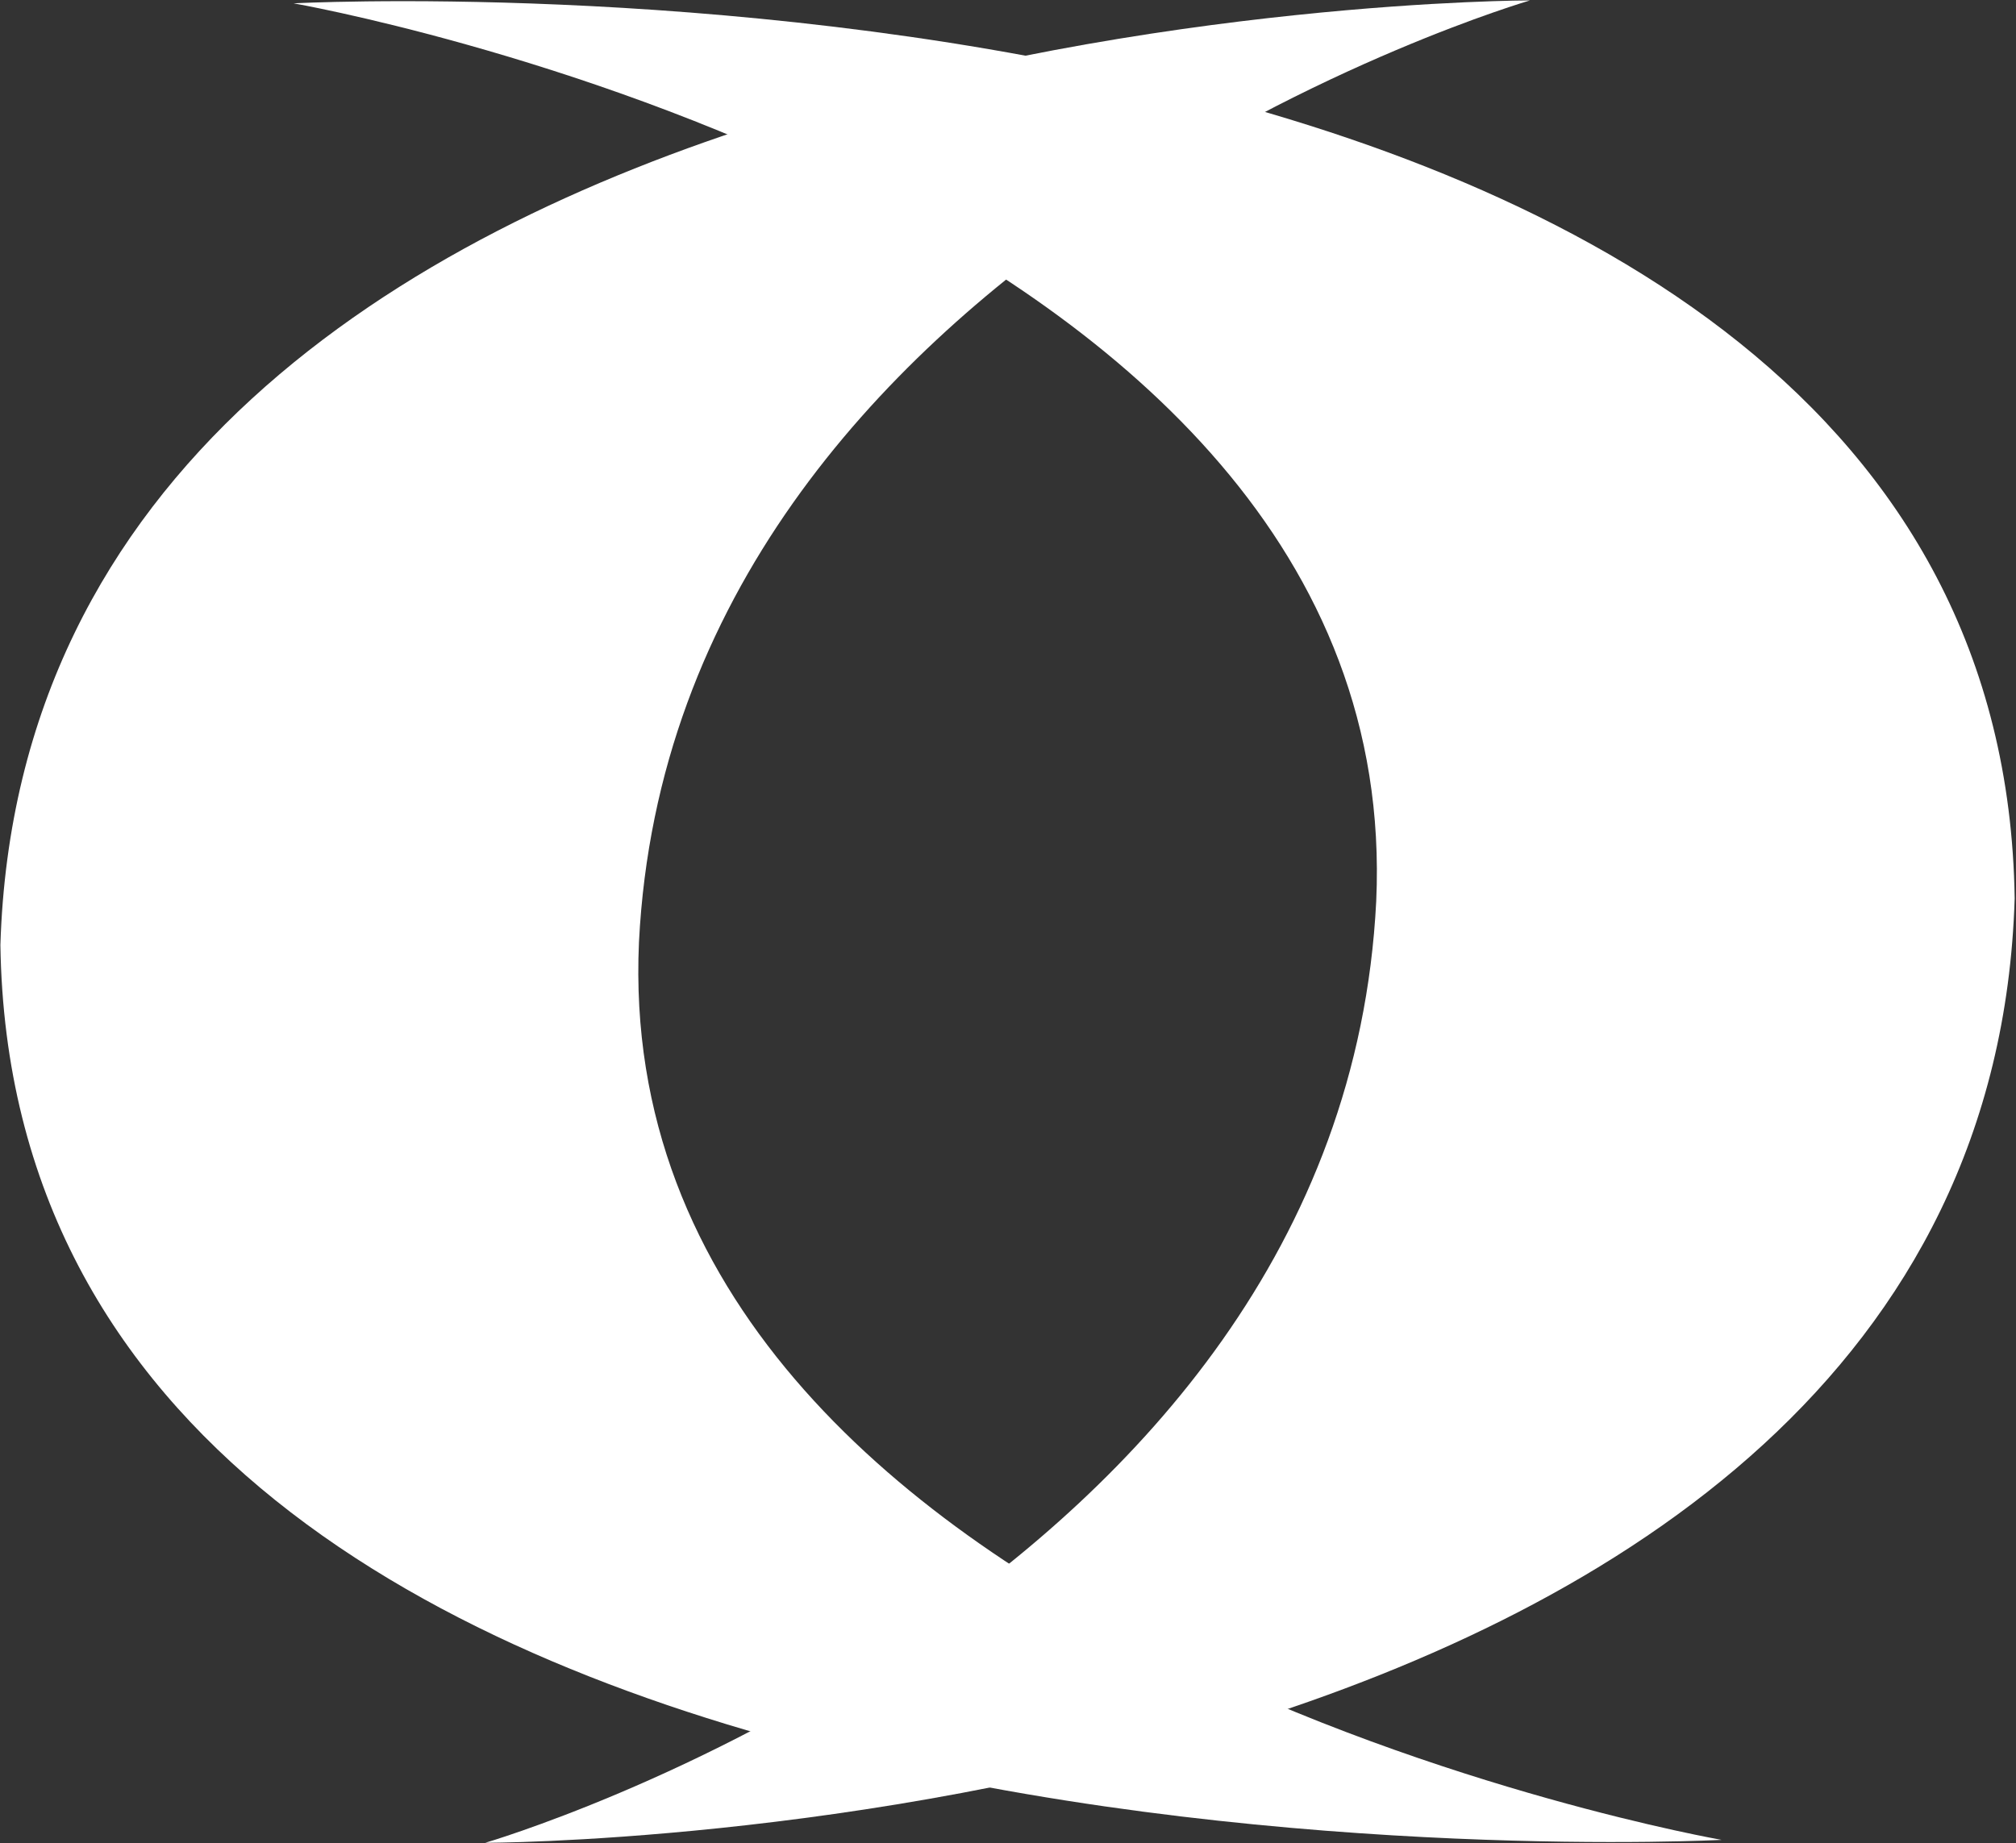 <svg version="1.2" xmlns="http://www.w3.org/2000/svg" viewBox="0 0 1510 1381" width="1510" height="1381">
	<rect x="0" y="0" width="1510" height="1381" fill="#333333" stroke="none"/>
	<title>HFS-Logo_Corporate-1-svg</title>
	<style>
		.s0 { fill: #ffffff } 
	</style>
	<g id="Layer">
		<g id="Layer">
			<path id="Layer" class="s0" d="m478.6 705.7c-23.9 526.9 810.9 672.7 810.9 672.7 0 0-1278.3 67.5-1289.2-670.5 21.8-707.6 1145.7-707.6 1145.7-707.6 0 0-641.3 187.3-667.4 705.4z"/>
			<path id="Layer" class="s0" d="m1030.8 675.2c23.9-526.8-810.9-672.7-810.9-672.7 0 0 1278.3-67.5 1289.1 670.6-21.7 707.5-1145.6 707.5-1145.6 707.5 0 0 641.3-187.2 667.4-705.4z"/>
		</g>
	</g>
</svg>